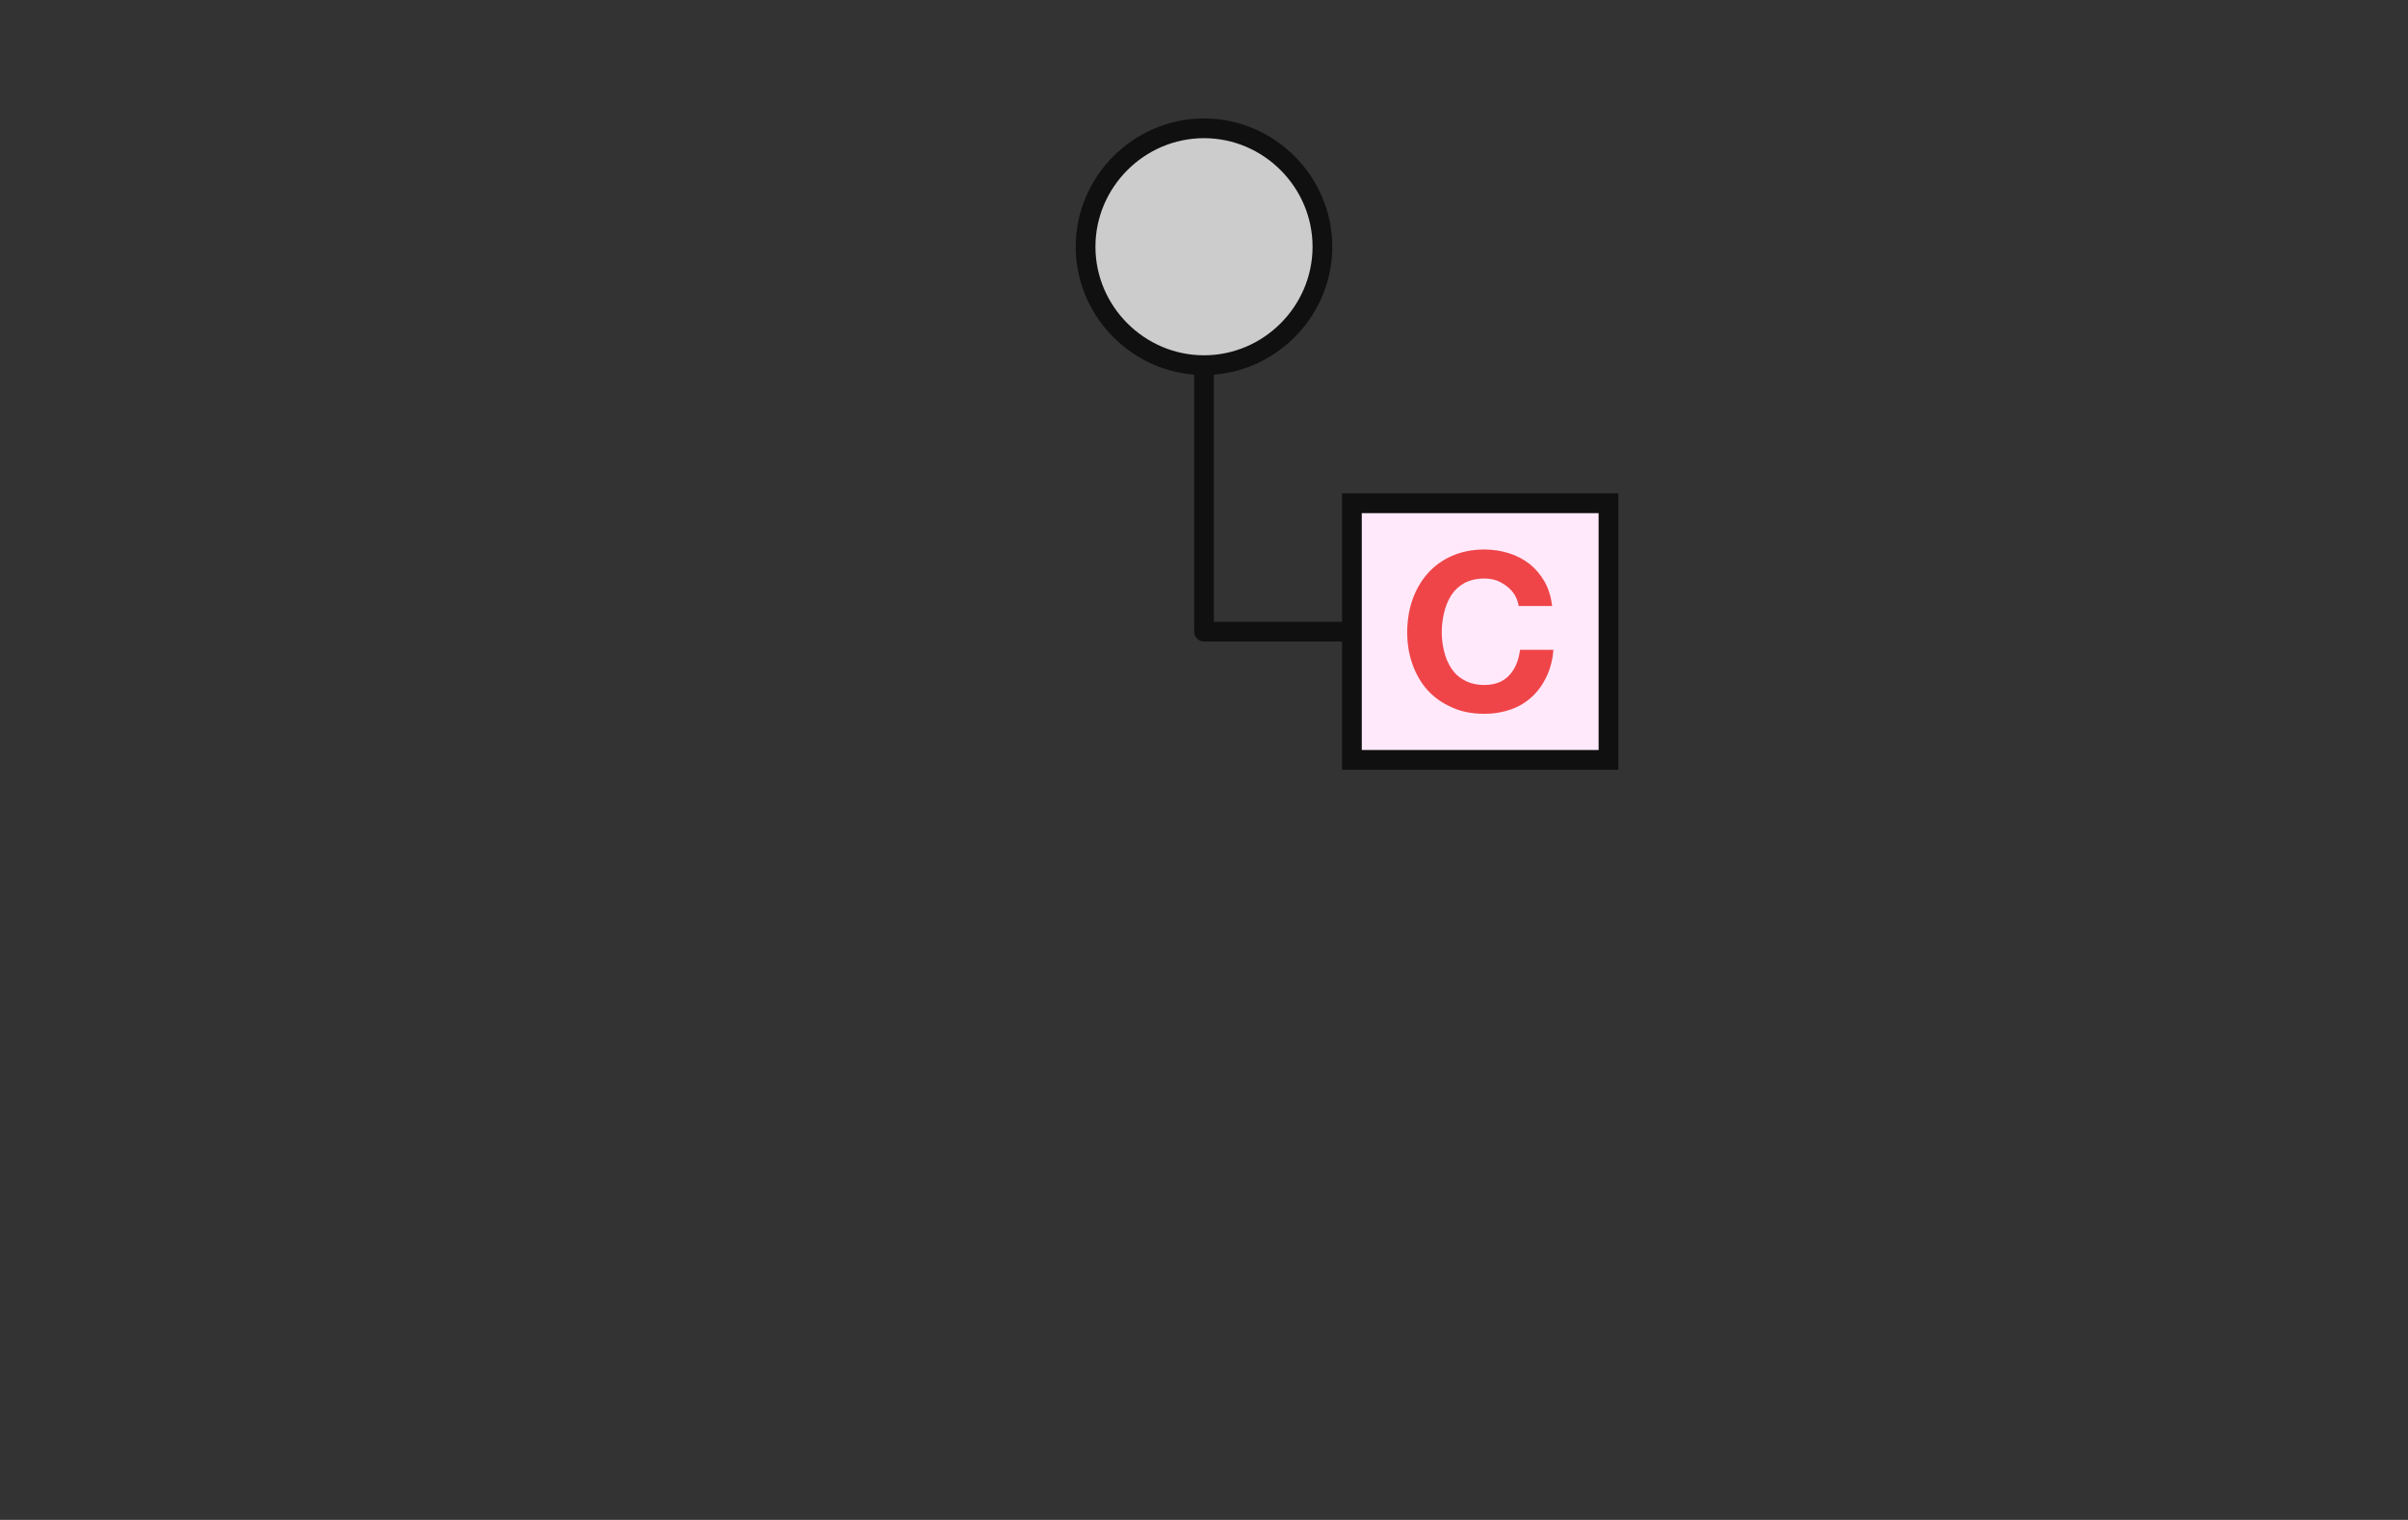 <?xml version="1.0" encoding="UTF-8" standalone="no"?>
<!DOCTYPE svg PUBLIC "-//W3C//DTD SVG 1.1//EN" "http://www.w3.org/Graphics/SVG/1.1/DTD/svg11.dtd">
<svg width="100%" height="100%" viewBox="0 0 122 77" version="1.1" xmlns="http://www.w3.org/2000/svg" xmlns:xlink="http://www.w3.org/1999/xlink" xml:space="preserve" xmlns:serif="http://www.serif.com/" style="fill-rule:evenodd;clip-rule:evenodd;stroke-linejoin:round;stroke-miterlimit:2;">
  <rect x="0" y="0" width="122" height="77" fill="#333333" stroke="none"/>
  <g transform="matrix(1,0,0,1,0,-100)">
    <g id="Command-Message" serif:id="Command Message" transform="matrix(1,0,0,1,0,100)">
      <rect x="0" y="0" width="122" height="77" style="fill:none;"/>
      <g transform="matrix(0.854,0,0,0.854,13.878,0.591)">
        <path d="M62.199,13.944C62.199,17.798 59.028,20.969 55.174,20.969C51.32,20.969 48.149,17.798 48.149,13.944C48.149,10.09 51.32,6.919 55.174,6.919C59.028,6.919 62.199,10.09 62.199,13.944Z" style="fill:rgb(204,204,204);fill-rule:nonzero;"/>
      </g>
      <g transform="matrix(1,0,0,1,0,-100)">
        <path d="M60.5,118.981C57.164,118.722 54.5,115.897 54.5,112.5C54.5,108.934 57.434,106 61,106C64.566,106 67.5,108.934 67.5,112.5C67.5,115.897 64.836,118.722 61.5,118.981L61.5,131.5L68.5,131.5C68.776,131.5 69,131.724 69,132C69,132.276 68.776,132.5 68.5,132.5L61,132.5C60.724,132.5 60.5,132.276 60.5,132C60.5,131.961 60.505,131.923 60.513,131.886C60.505,131.849 60.5,131.811 60.5,131.772L60.5,118.981ZM55.5,112.5C55.5,115.517 57.983,118 61,118C64.017,118 66.5,115.517 66.5,112.5C66.5,109.483 64.017,107 61,107C57.983,107 55.5,109.483 55.5,112.5Z" style="fill:rgb(16,16,16);fill-rule:nonzero;"/>
      </g>
      <g transform="matrix(1,0,0,1,0.5,-6.5)">
        <g transform="matrix(1.129,0,0,1.129,-4.949,0.12)">
          <rect x="64.608" y="28.235" width="11.514" height="11.514" style="fill:rgb(255,233,251);"/>
        </g>
        <g transform="matrix(1.129,0,0,1.129,-4.949,0.12)">
          <path d="M76.565,27.792L64.166,27.792L64.166,40.191L76.565,40.191L76.565,27.792ZM75.679,28.678L75.679,39.306L65.051,39.306L65.051,28.678L75.679,28.678Z" style="fill:rgb(16,16,16);fill-rule:nonzero;"/>
        </g>
        <g transform="matrix(11.143,0,0,11.143,70.372,42.484)">
          <path d="M0.545,-0.474L0.697,-0.474C0.692,-0.515 0.681,-0.552 0.663,-0.584C0.645,-0.616 0.622,-0.643 0.595,-0.665C0.567,-0.686 0.536,-0.703 0.501,-0.714C0.466,-0.725 0.428,-0.731 0.389,-0.731C0.334,-0.731 0.285,-0.721 0.242,-0.702C0.198,-0.683 0.161,-0.656 0.131,-0.622C0.101,-0.588 0.078,-0.548 0.062,-0.503C0.046,-0.457 0.038,-0.407 0.038,-0.354C0.038,-0.302 0.046,-0.254 0.062,-0.209C0.078,-0.164 0.101,-0.124 0.131,-0.091C0.161,-0.058 0.198,-0.032 0.242,-0.013C0.285,0.007 0.334,0.016 0.389,0.016C0.433,0.016 0.473,0.009 0.51,-0.004C0.547,-0.017 0.579,-0.037 0.606,-0.062C0.633,-0.087 0.655,-0.118 0.672,-0.154C0.689,-0.19 0.699,-0.23 0.703,-0.275L0.551,-0.275C0.545,-0.227 0.529,-0.188 0.502,-0.159C0.475,-0.13 0.437,-0.115 0.389,-0.115C0.354,-0.115 0.324,-0.122 0.299,-0.136C0.274,-0.149 0.254,-0.167 0.239,-0.19C0.224,-0.213 0.213,-0.238 0.206,-0.267C0.199,-0.295 0.195,-0.324 0.195,-0.354C0.195,-0.385 0.199,-0.416 0.206,-0.445C0.213,-0.474 0.224,-0.501 0.239,-0.524C0.254,-0.547 0.274,-0.565 0.299,-0.579C0.324,-0.592 0.354,-0.599 0.389,-0.599C0.408,-0.599 0.427,-0.596 0.445,-0.59C0.462,-0.583 0.478,-0.574 0.492,-0.563C0.506,-0.552 0.518,-0.539 0.527,-0.524C0.536,-0.509 0.542,-0.492 0.545,-0.474Z" style="fill:rgb(239,69,72);fill-rule:nonzero;"/>
        </g>
      </g>
    </g>
  </g>
</svg>